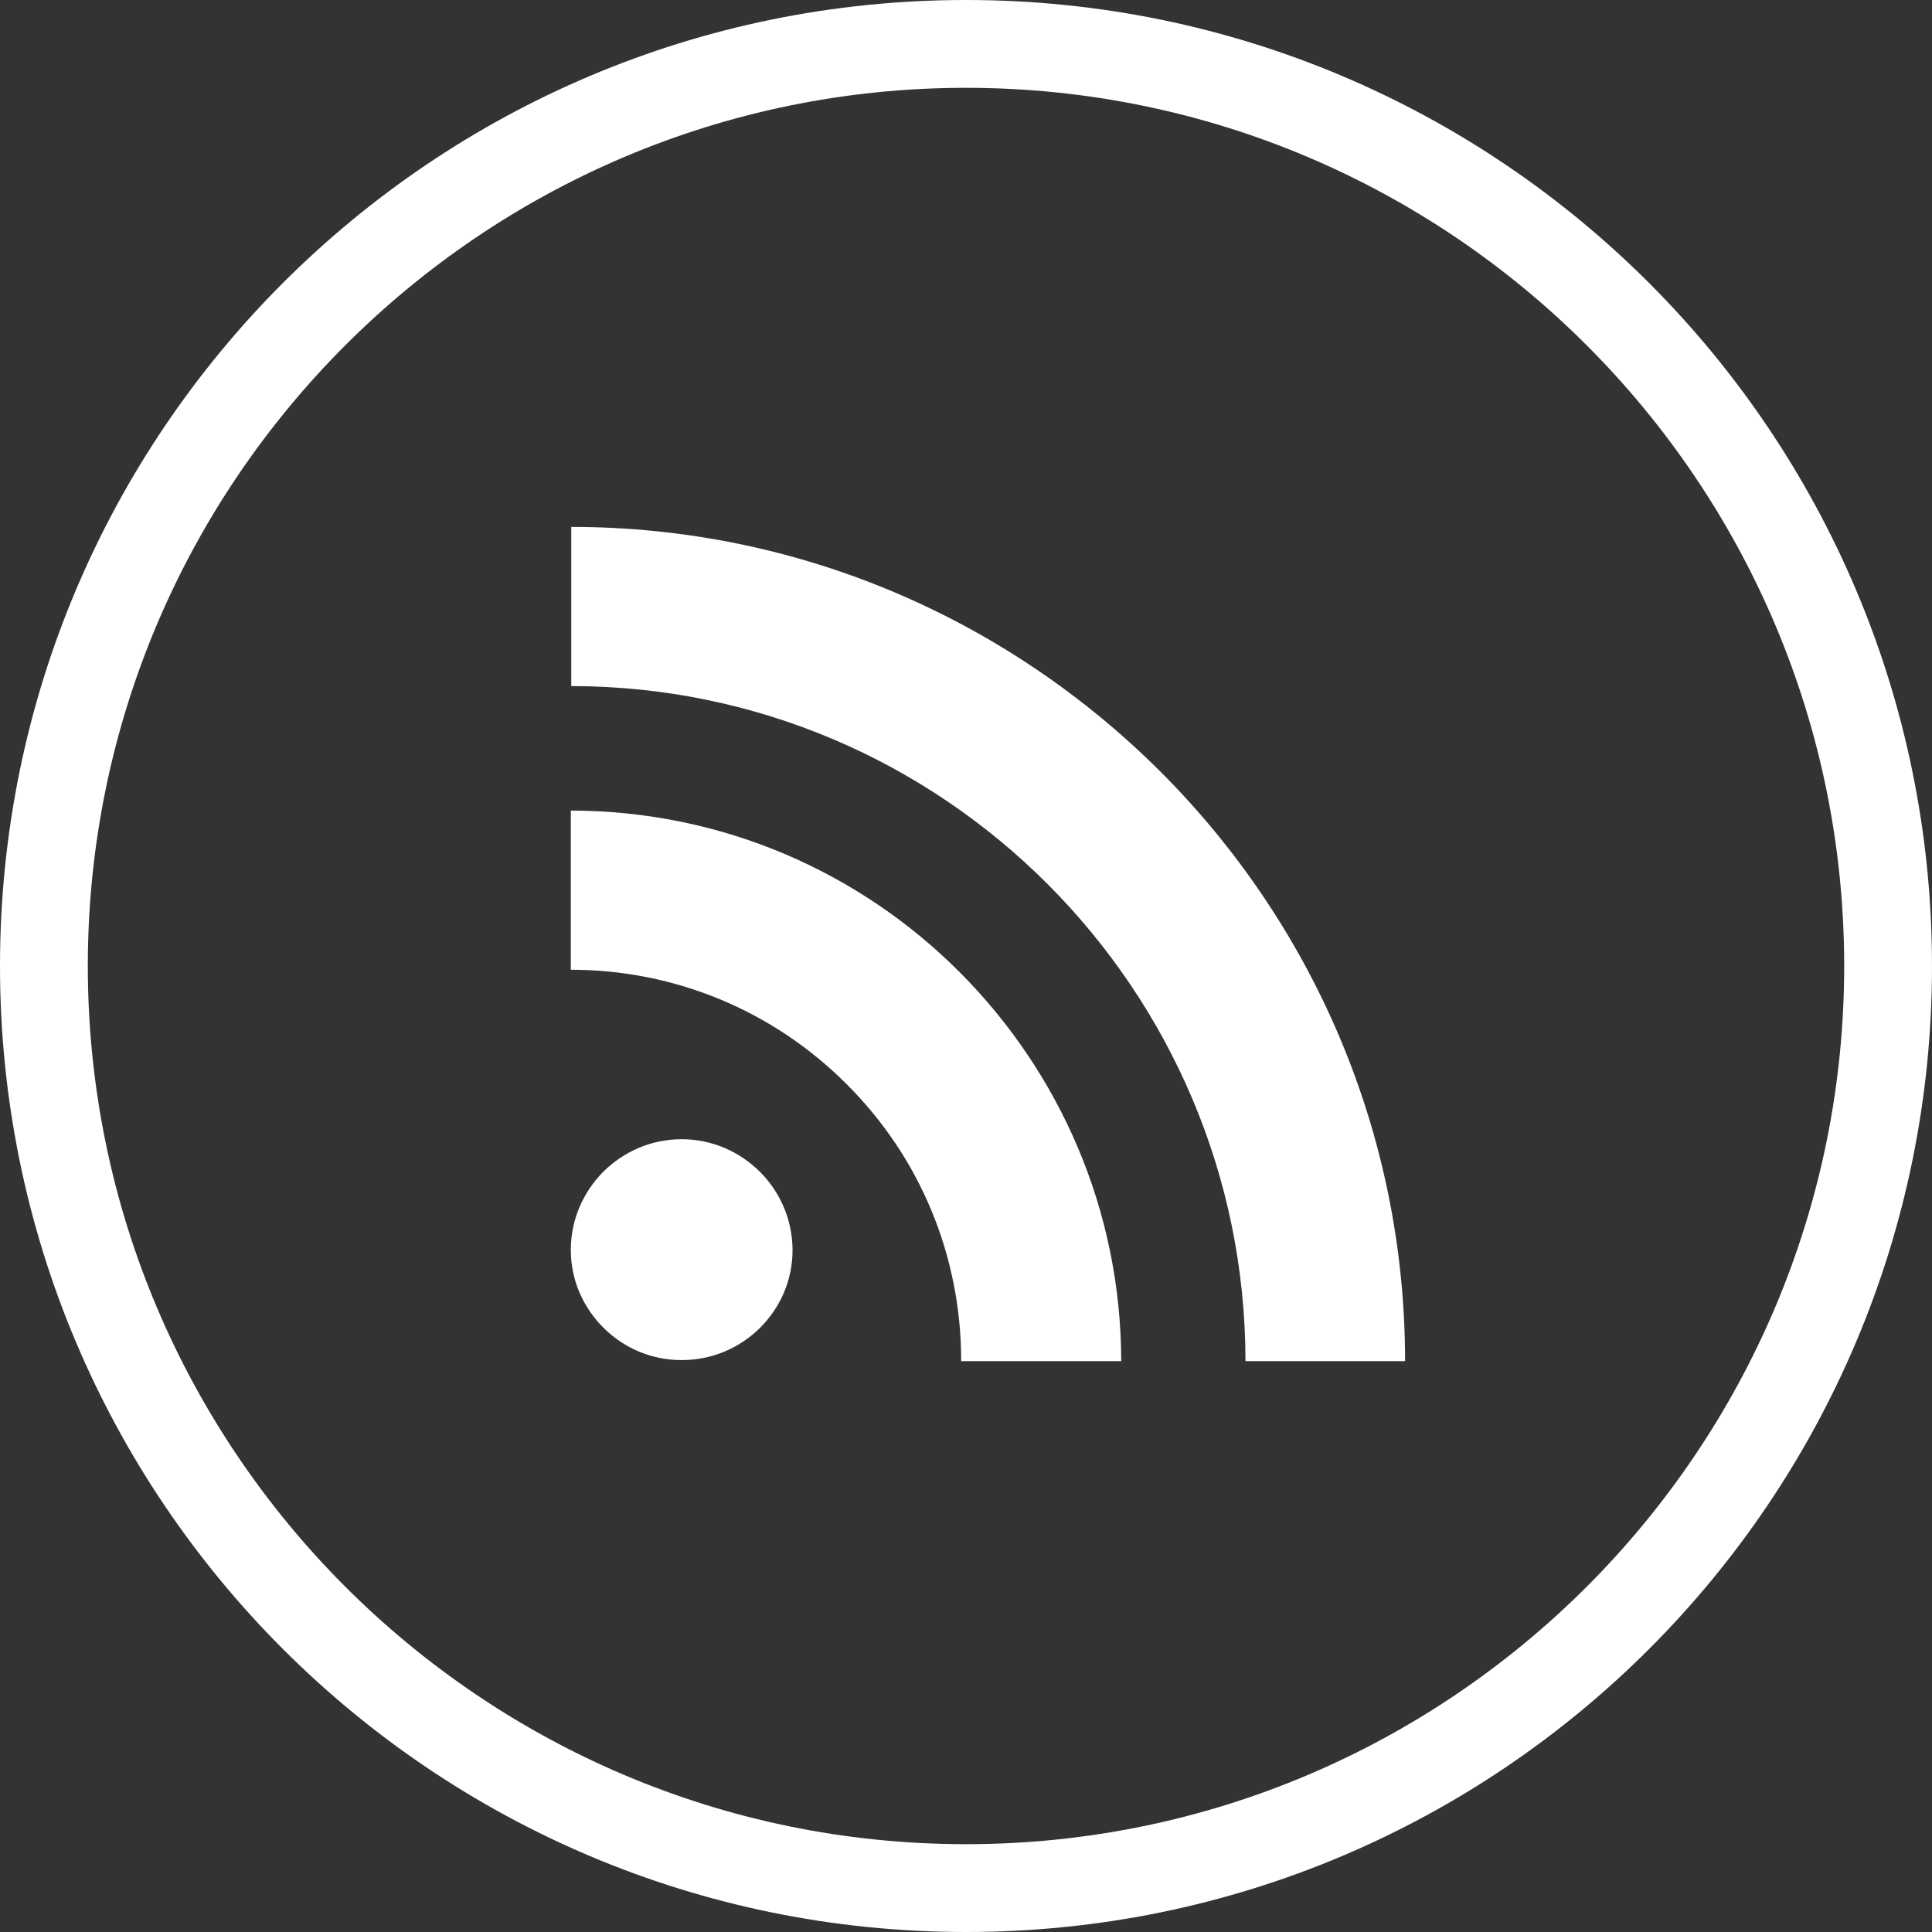 <?xml version="1.0" encoding="utf-8"?>
<!-- Generator: Adobe Illustrator 16.0.4, SVG Export Plug-In . SVG Version: 6.00 Build 0)  -->
<!DOCTYPE svg PUBLIC "-//W3C//DTD SVG 1.1//EN" "http://www.w3.org/Graphics/SVG/1.1/DTD/svg11.dtd">
<svg version="1.1" id="Layer_1" xmlns="http://www.w3.org/2000/svg" xmlns:xlink="http://www.w3.org/1999/xlink" x="0px" y="0px"
	 width="328px" height="328px" viewBox="0.5 0 328 328" enable-background="new 0.5 0 328 328" xml:space="preserve">
<rect x="0.5" y="0" width="328" height="328" fill="#333333" stroke="none"/>
<path fill="#FFFFFF" d="M164.5,14.909c82.224,0,149.091,66.867,149.091,149.091S246.724,313.091,164.5,313.091
	S15.409,246.224,15.409,164S82.276,14.909,164.5,14.909 M164.5,0C73.927,0,0.5,73.427,0.5,164c0,90.572,73.427,164,164,164
	c90.572,0,164-73.428,164-164C328.5,73.427,255.072,0,164.5,0L164.5,0z"/>
<path fill="#FFFFFF" d="M97.483,89.455v27.022c63.103,0.038,114.428,51.437,114.465,114.614h27.097
	c0-39.024-15.877-74.434-41.521-100.077C171.843,105.37,136.508,89.455,97.483,89.455L97.483,89.455L97.483,89.455z M97.409,137.611
	v27.023c17.63,0,34.365,6.933,46.852,19.456c12.524,12.486,19.419,29.223,19.419,46.927v0.074h27.171
	c-0.037-25.755-10.511-49.088-27.433-66.048C146.535,148.122,123.202,137.648,97.409,137.611L97.409,137.611L97.409,137.611z
	 M102.925,225.426L102.925,225.426L102.925,225.426L102.925,225.426L102.925,225.426L102.925,225.426z M129.501,198.925
	c3.429,3.429,5.516,8.088,5.554,13.269c0,5.182-2.087,9.803-5.517,13.232l0,0c-3.429,3.392-8.088,5.479-13.306,5.479
	s-9.877-2.087-13.307-5.516c-3.392-3.393-5.516-8.014-5.516-13.195c0-5.181,2.125-9.84,5.516-13.269
	c3.429-3.392,8.088-5.517,13.307-5.517C121.413,193.408,126.072,195.533,129.501,198.925L129.501,198.925L129.501,198.925z"/>
</svg>
